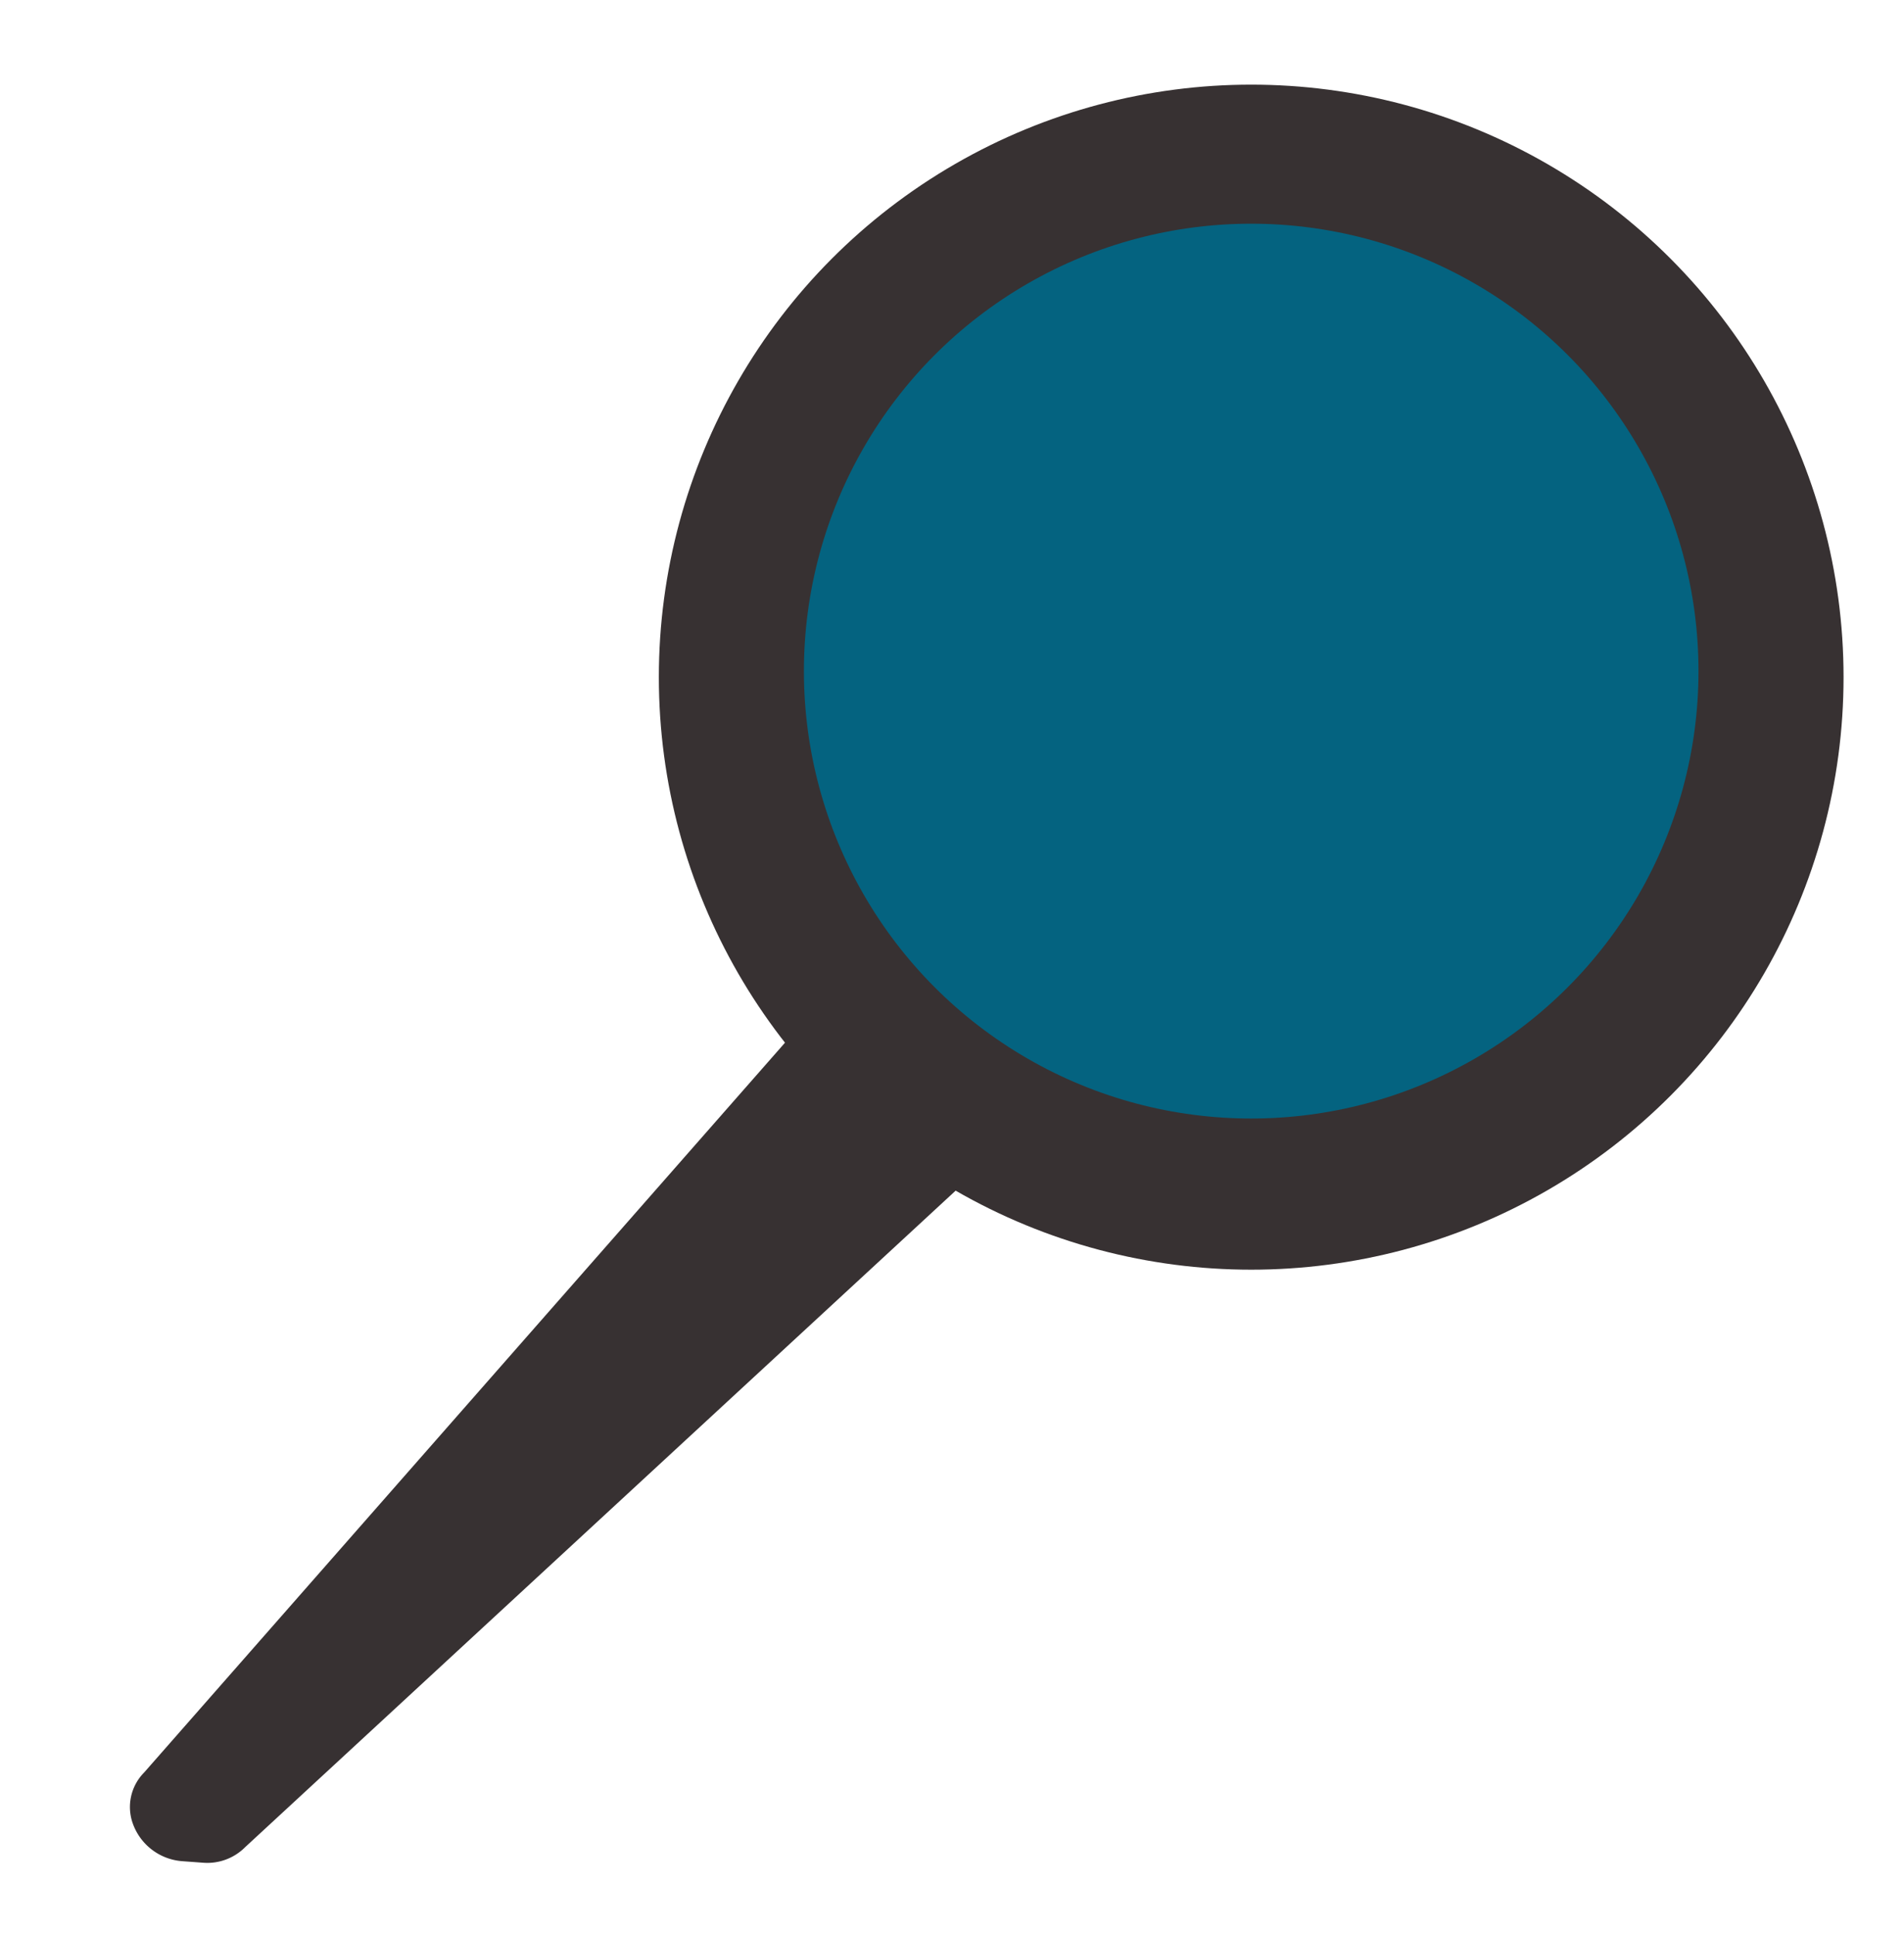 <svg id="Background" xmlns="http://www.w3.org/2000/svg" viewBox="0 0 315 320"><defs><style>.cls-1{fill:#373132;}.cls-2{fill:#046380;}</style></defs><title>facer</title><circle class="cls-1" cx="207" cy="112" r="98"/><path class="cls-1" d="M23.83,293.18,157.5,141l33,26L40.56,305.51a8.83,8.83,0,0,1-6.89,2.58l-3.54-.26A9.42,9.42,0,0,1,22,301.68,8.1,8.1,0,0,1,23.83,293.18Z"/><circle class="cls-2" cx="207" cy="111" r="74"/></svg>